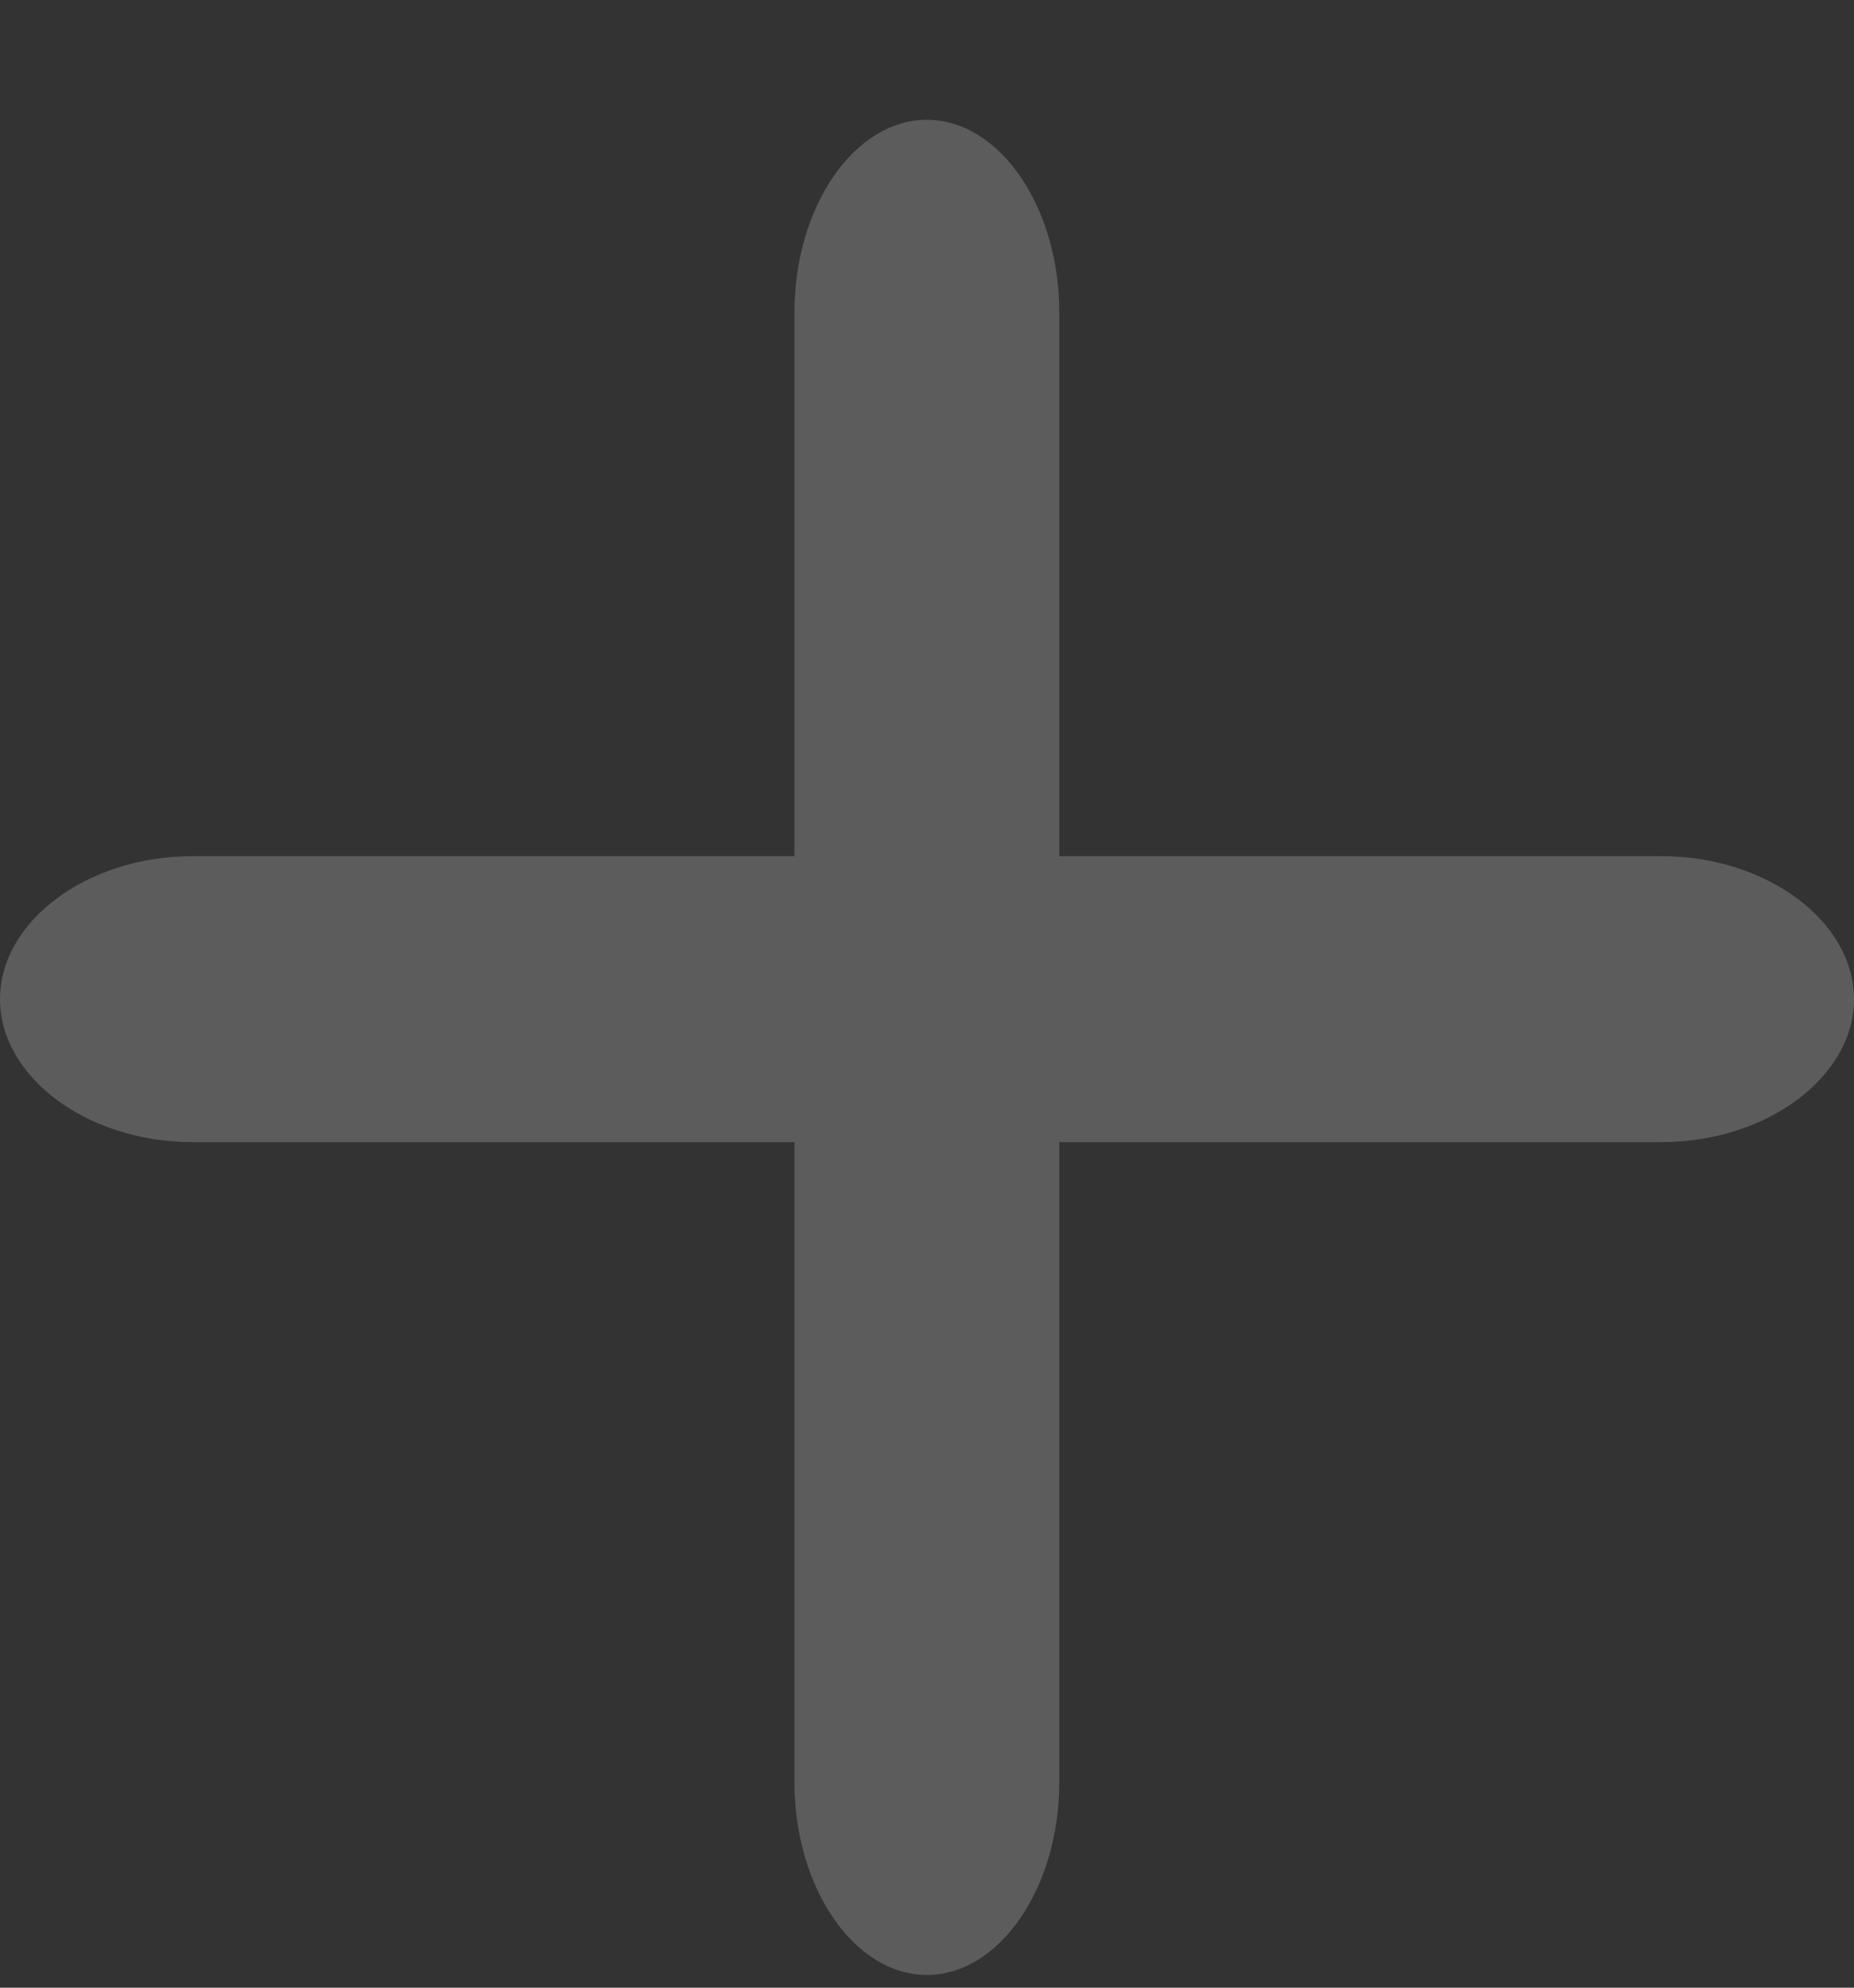 <svg width="14" height="15" viewBox="0 0 14 15" fill="none" xmlns="http://www.w3.org/2000/svg">
<rect x="0" y="0" width="14" height="15" fill="#333333" stroke="none"/>
<g opacity="0.2">
<path d="M6.999 14.904C6.451 14.904 5.999 14.247 5.999 13.45V2.358C5.999 1.56 6.451 0.904 6.999 0.904C7.547 0.904 7.999 1.56 7.999 2.358V13.45C7.999 14.247 7.547 14.904 6.999 14.904Z" fill="white"/>
<path d="M12.546 8.619H1.454C0.656 8.619 -0 8.126 -0 7.54C-0 6.954 0.656 6.461 1.454 6.461H12.546C13.343 6.461 14 6.954 14 7.54C14 8.126 13.343 8.619 12.546 8.619Z" fill="white"/>
</g>
</svg>
